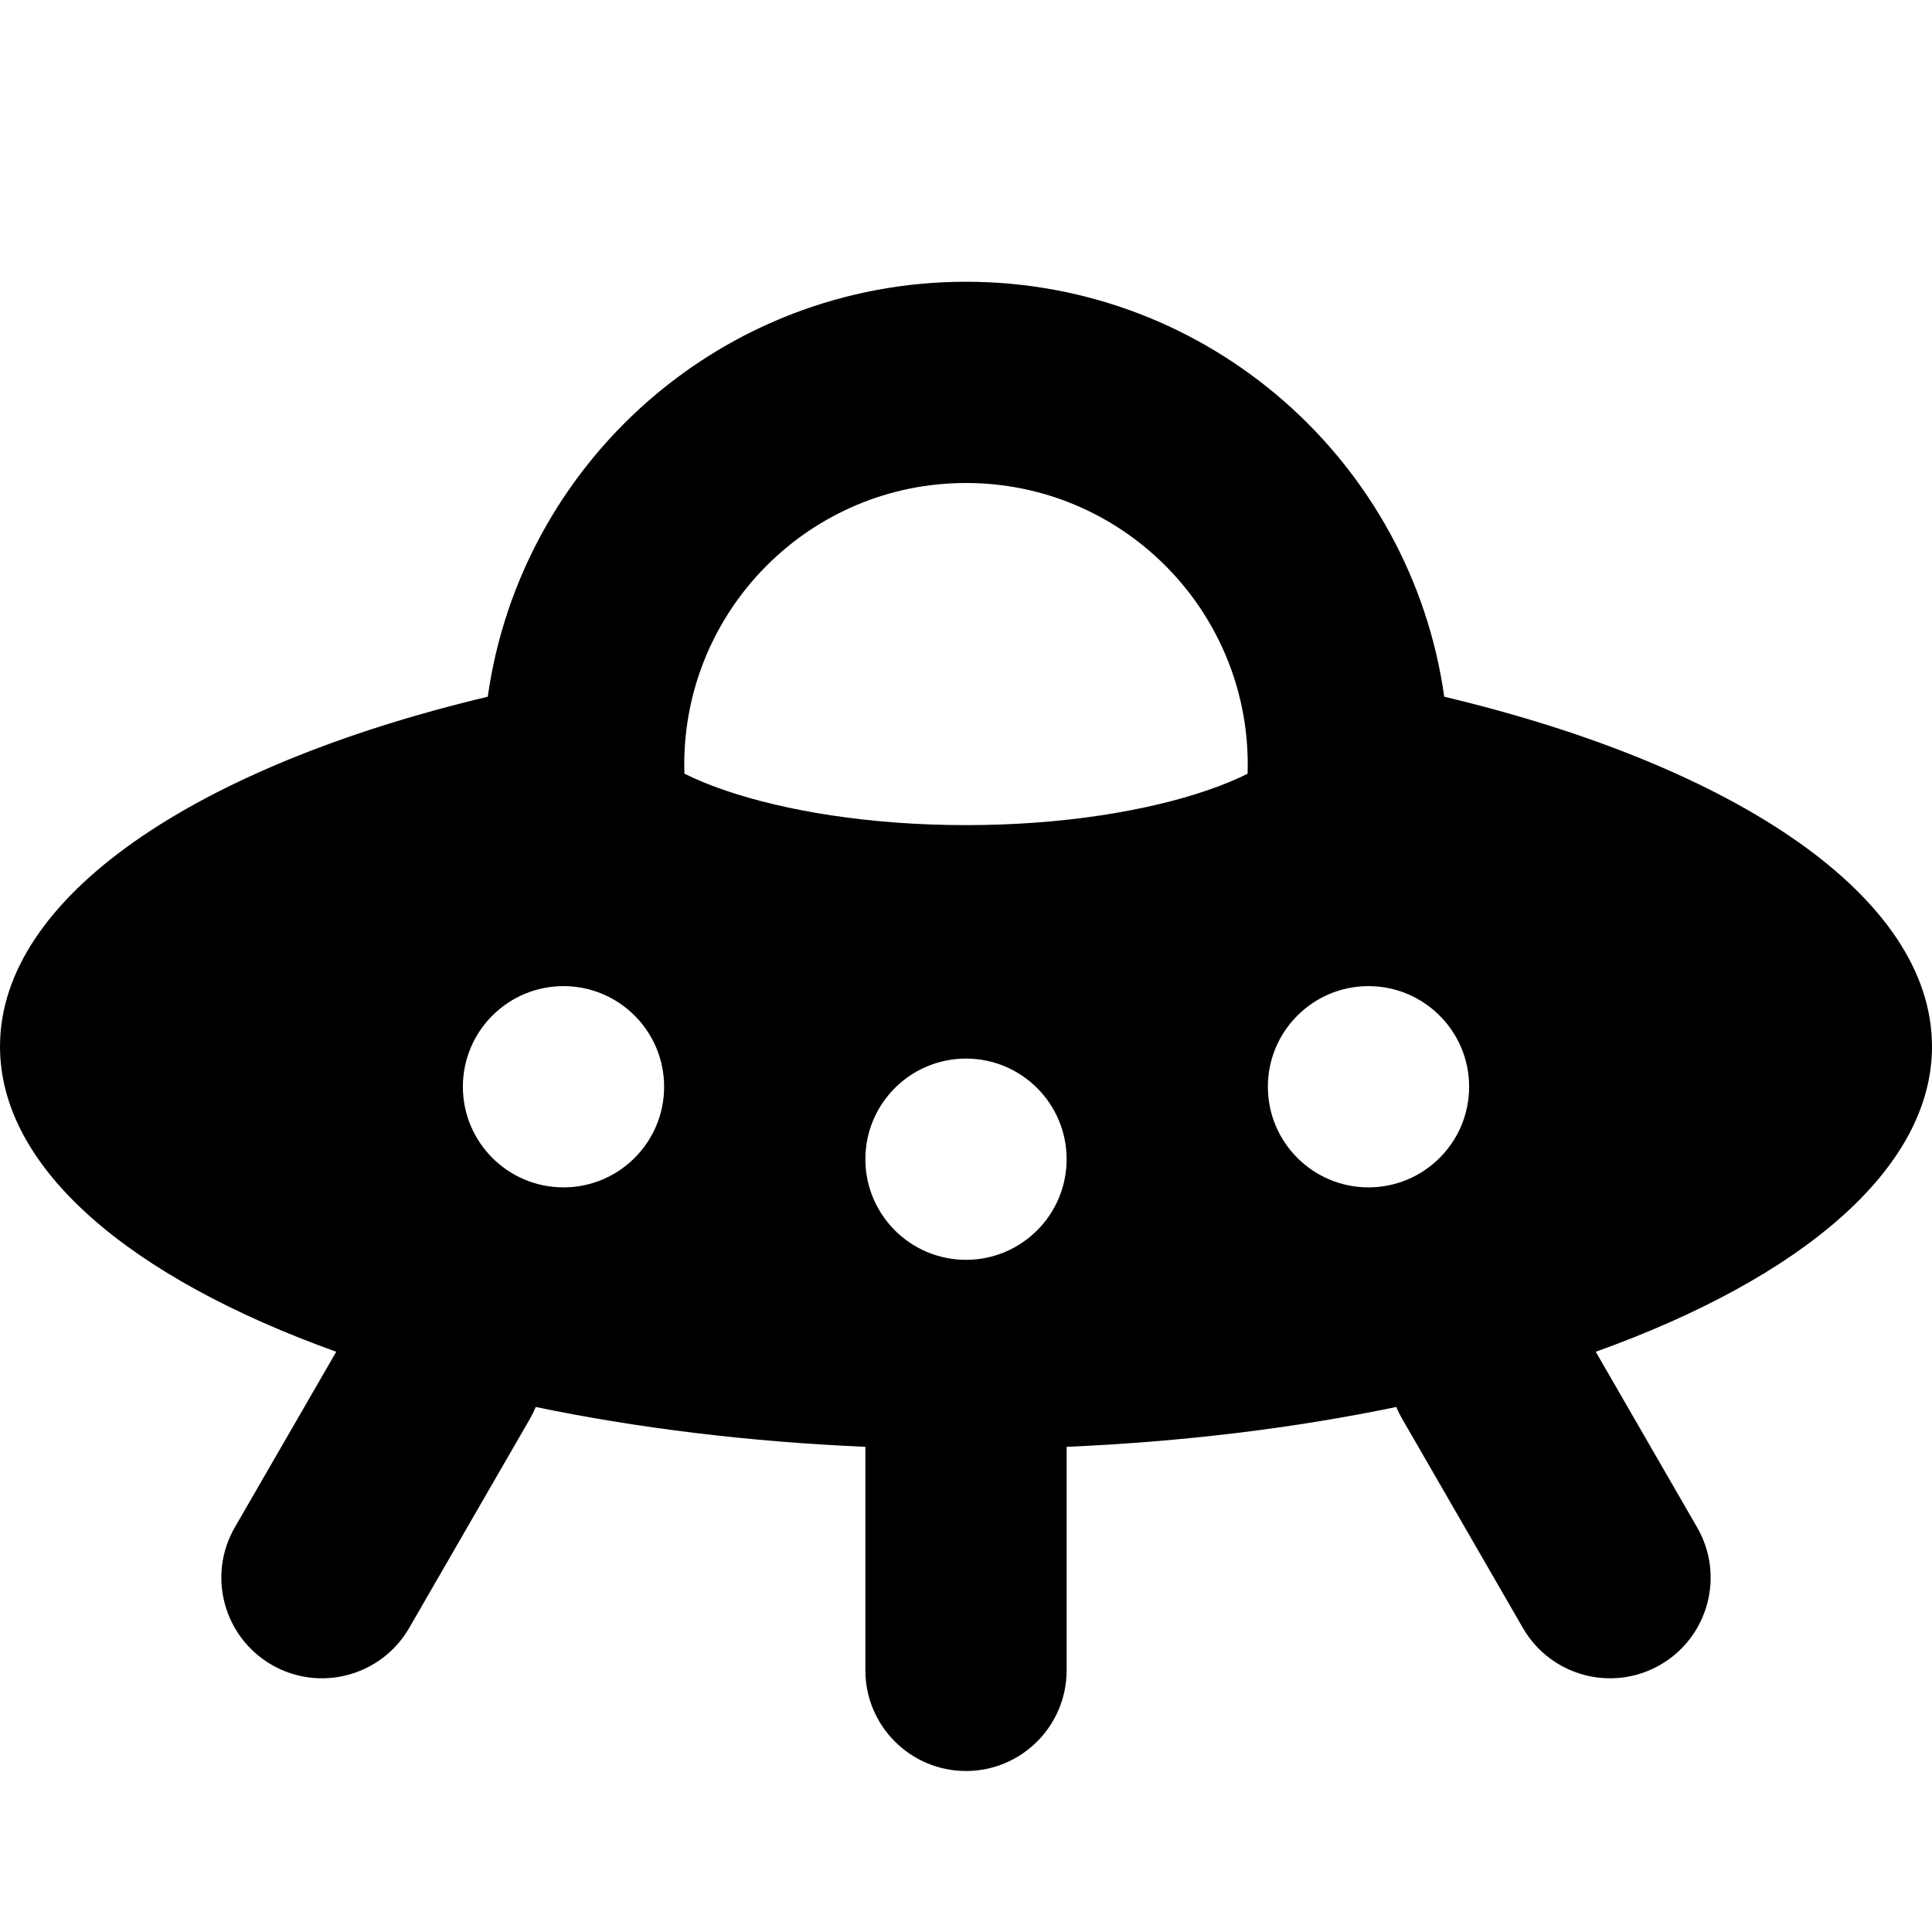 <svg width="24" height="24" viewBox="0 0 24 24" fill="none" xmlns="http://www.w3.org/2000/svg">
<path fill-rule="evenodd" clip-rule="evenodd" d="M12 3.5C15.027 3.5 17.53 5.741 17.941 8.655C21.56 9.516 24 11.139 24 13C24 14.516 22.381 15.875 19.823 16.792L21.082 18.973C21.428 19.571 21.223 20.335 20.625 20.681C20.027 21.026 19.263 20.821 18.918 20.223L17.418 17.625C17.39 17.577 17.366 17.528 17.345 17.478C16.089 17.739 14.708 17.91 13.25 17.973V20.75C13.25 21.44 12.69 22 12 22C11.31 22 10.75 21.44 10.75 20.75V17.973C9.292 17.91 7.911 17.739 6.655 17.478C6.634 17.528 6.61 17.577 6.583 17.625L5.083 20.223C4.737 20.821 3.973 21.026 3.375 20.681C2.777 20.335 2.572 19.571 2.917 18.973L4.177 16.792C1.619 15.875 0 14.516 0 13C0 11.139 2.44 9.516 6.059 8.655C6.47 5.741 8.973 3.5 12 3.5ZM14.982 9.823C14.25 10.071 13.211 10.25 12.001 10.25C10.789 10.25 9.747 10.07 9.015 9.821C8.799 9.748 8.63 9.675 8.502 9.61C8.501 9.574 8.5 9.537 8.5 9.5C8.5 7.567 10.067 6 12 6C13.933 6 15.5 7.567 15.5 9.5C15.5 9.537 15.499 9.575 15.498 9.612C15.369 9.676 15.199 9.749 14.982 9.823ZM15.778 9.44L15.775 9.443L15.779 9.439L15.78 9.438C15.781 9.438 15.78 9.438 15.78 9.438L15.778 9.44ZM8.222 9.437C8.222 9.437 8.222 9.438 8.224 9.439L8.228 9.443C8.224 9.439 8.222 9.437 8.222 9.437ZM18.25 13.5C18.25 14.19 17.69 14.75 17 14.75C16.31 14.75 15.75 14.19 15.75 13.5C15.75 12.81 16.31 12.25 17 12.25C17.69 12.25 18.25 12.81 18.25 13.5ZM7 14.75C7.69 14.75 8.25 14.19 8.25 13.5C8.25 12.81 7.69 12.25 7 12.25C6.31 12.25 5.75 12.81 5.75 13.5C5.75 14.19 6.31 14.75 7 14.75ZM12 15.65C12.69 15.65 13.25 15.09 13.25 14.4C13.25 13.71 12.69 13.15 12 13.15C11.31 13.15 10.75 13.71 10.75 14.4C10.75 15.09 11.31 15.65 12 15.65Z" fill="black"/>
</svg>
